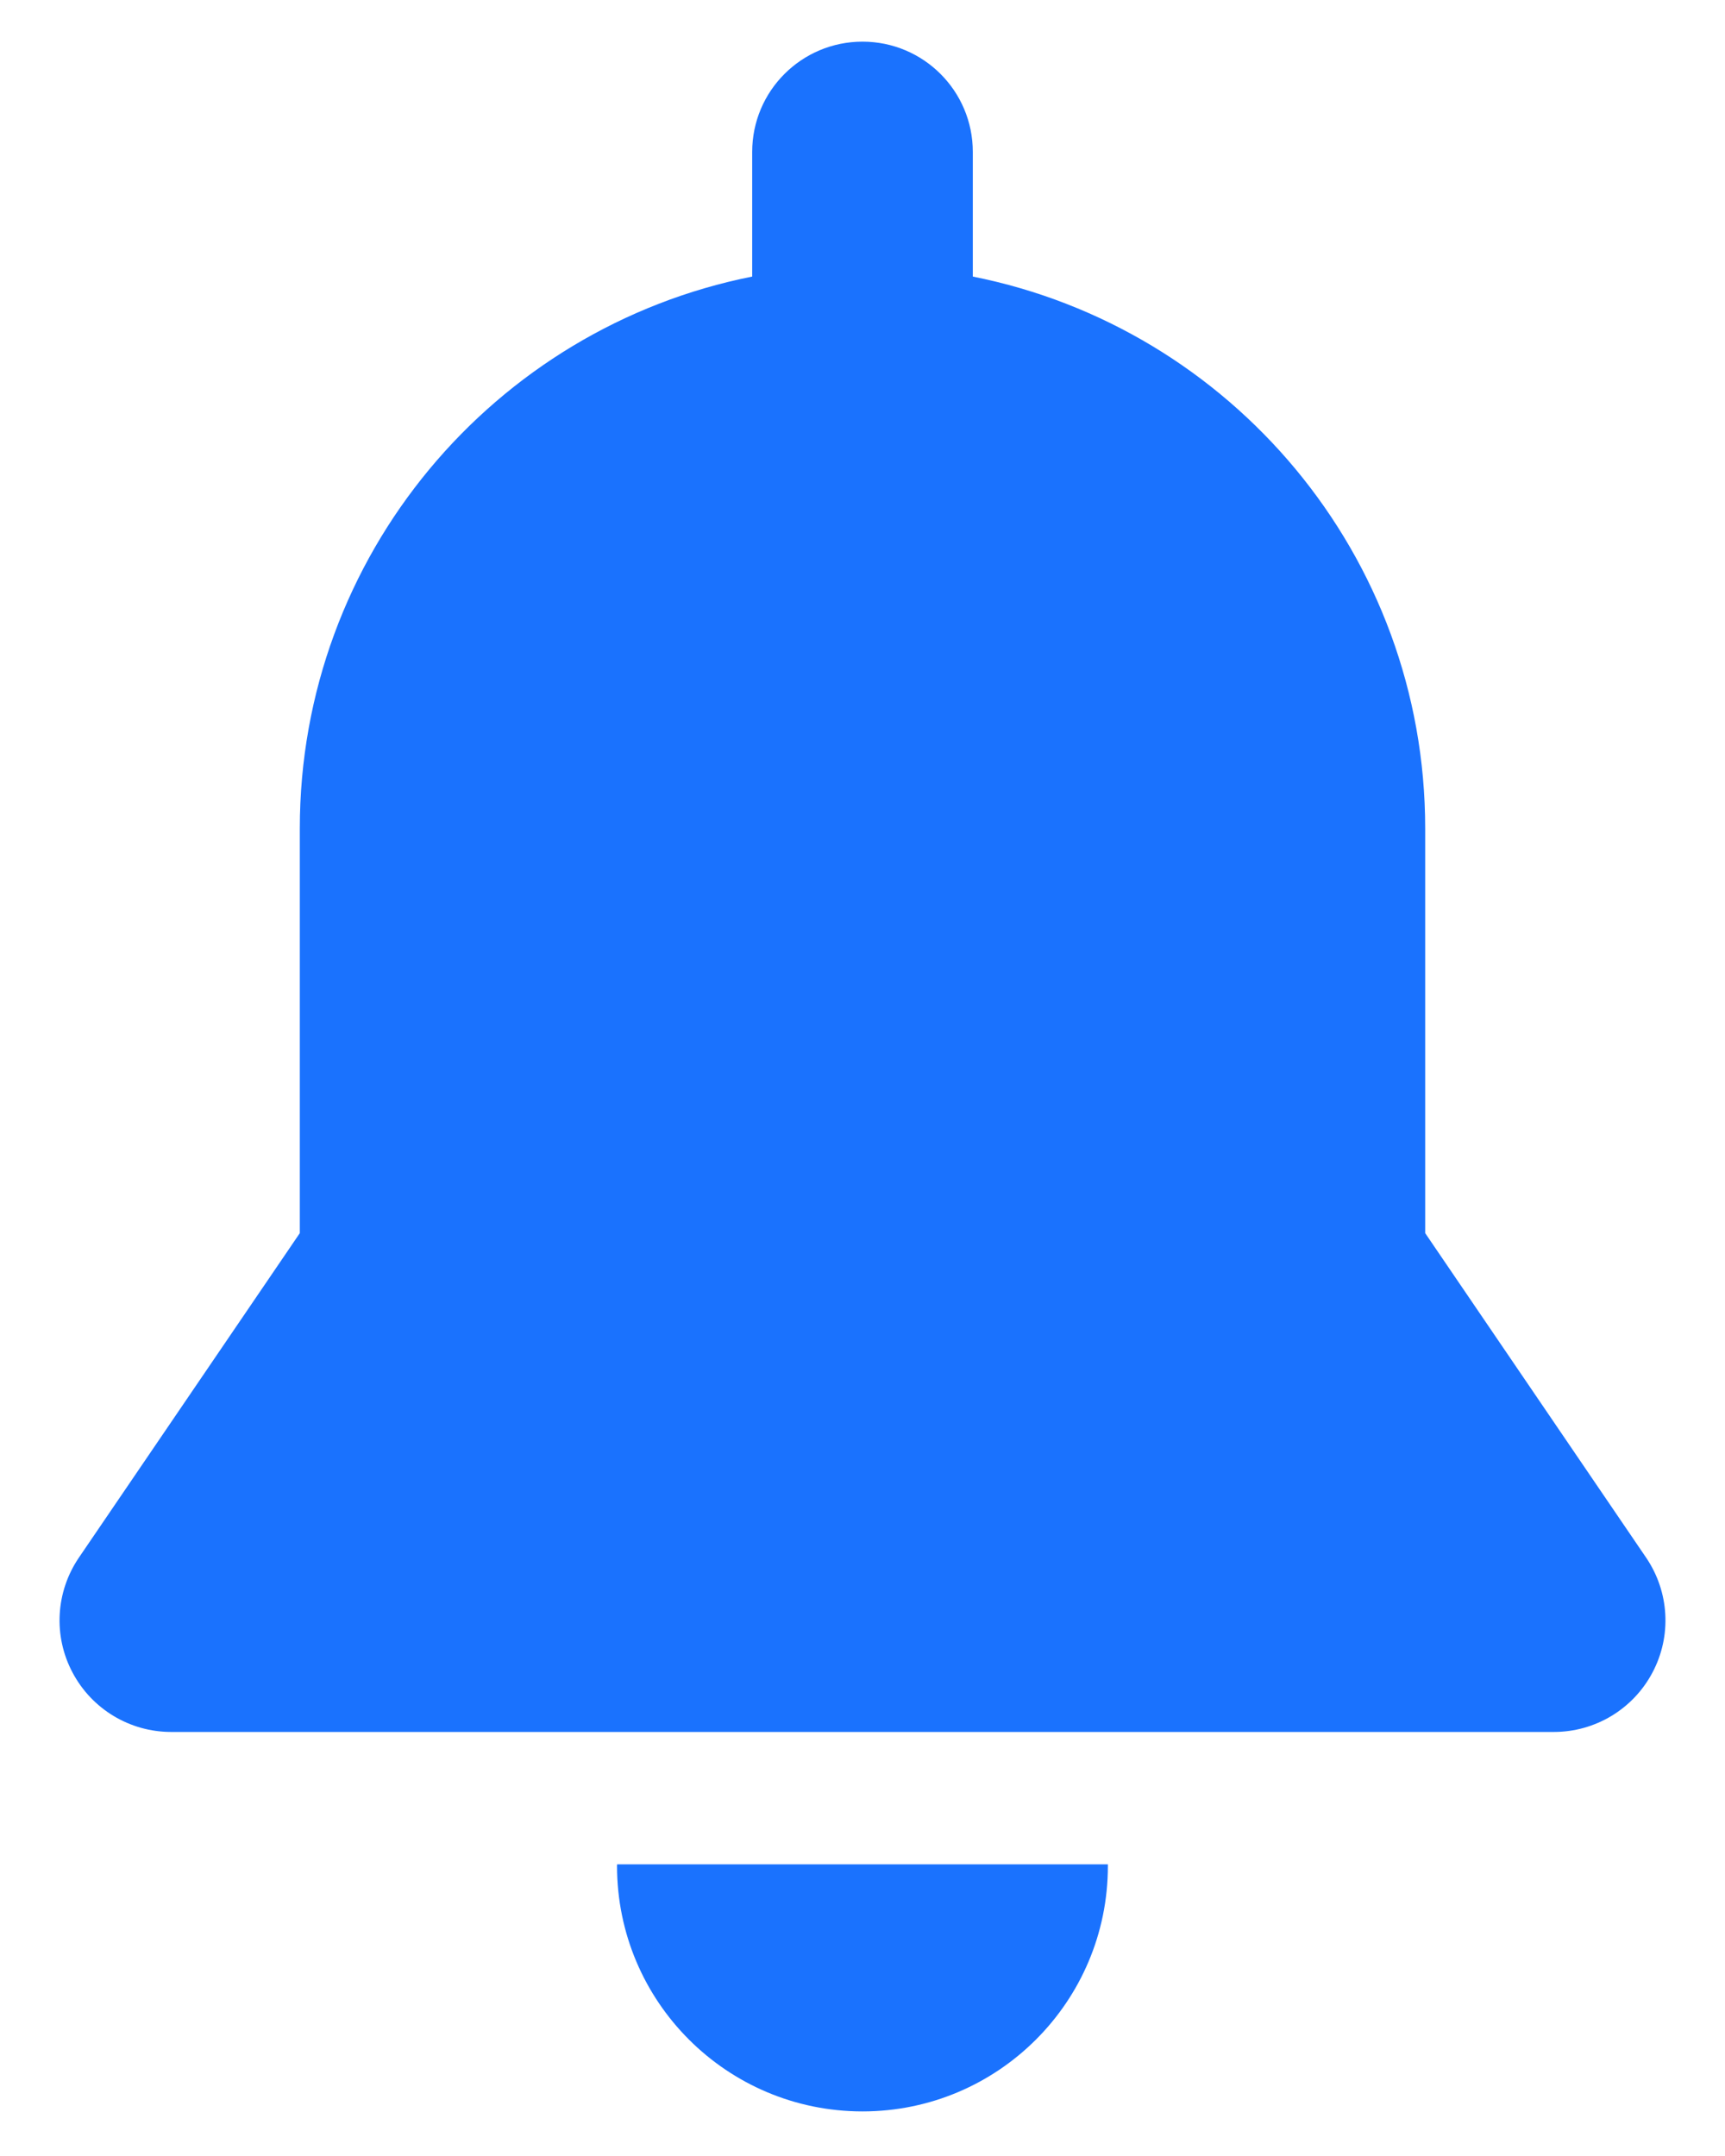<svg width="20" height="25" viewBox="0 0 20 25" fill="none" xmlns="http://www.w3.org/2000/svg">
<path d="M7.155 21.618C7.155 21.625 7.154 21.631 7.154 21.637C7.154 23.209 8.428 24.483 10 24.483C11.571 24.483 12.845 23.209 12.845 21.637C12.845 21.631 12.845 21.625 12.845 21.618H7.155Z" fill="#1A72FE"/>
<path d="M19.085 18.061L16.524 14.299C16.524 13.148 16.524 10.334 16.524 9.606C16.524 6.44 14.27 3.802 11.279 3.207V1.762C11.279 1.055 10.707 0.483 10 0.483C9.293 0.483 8.721 1.055 8.721 1.762V3.207C5.73 3.802 3.476 6.441 3.476 9.606C3.476 10.845 3.476 13.581 3.476 14.299L0.915 18.061C0.645 18.458 0.616 18.971 0.841 19.394C1.065 19.818 1.505 20.083 1.984 20.083H18.016C18.495 20.083 18.935 19.818 19.159 19.394C19.384 18.971 19.355 18.458 19.085 18.061Z" fill="#1A72FE"/>
</svg>

